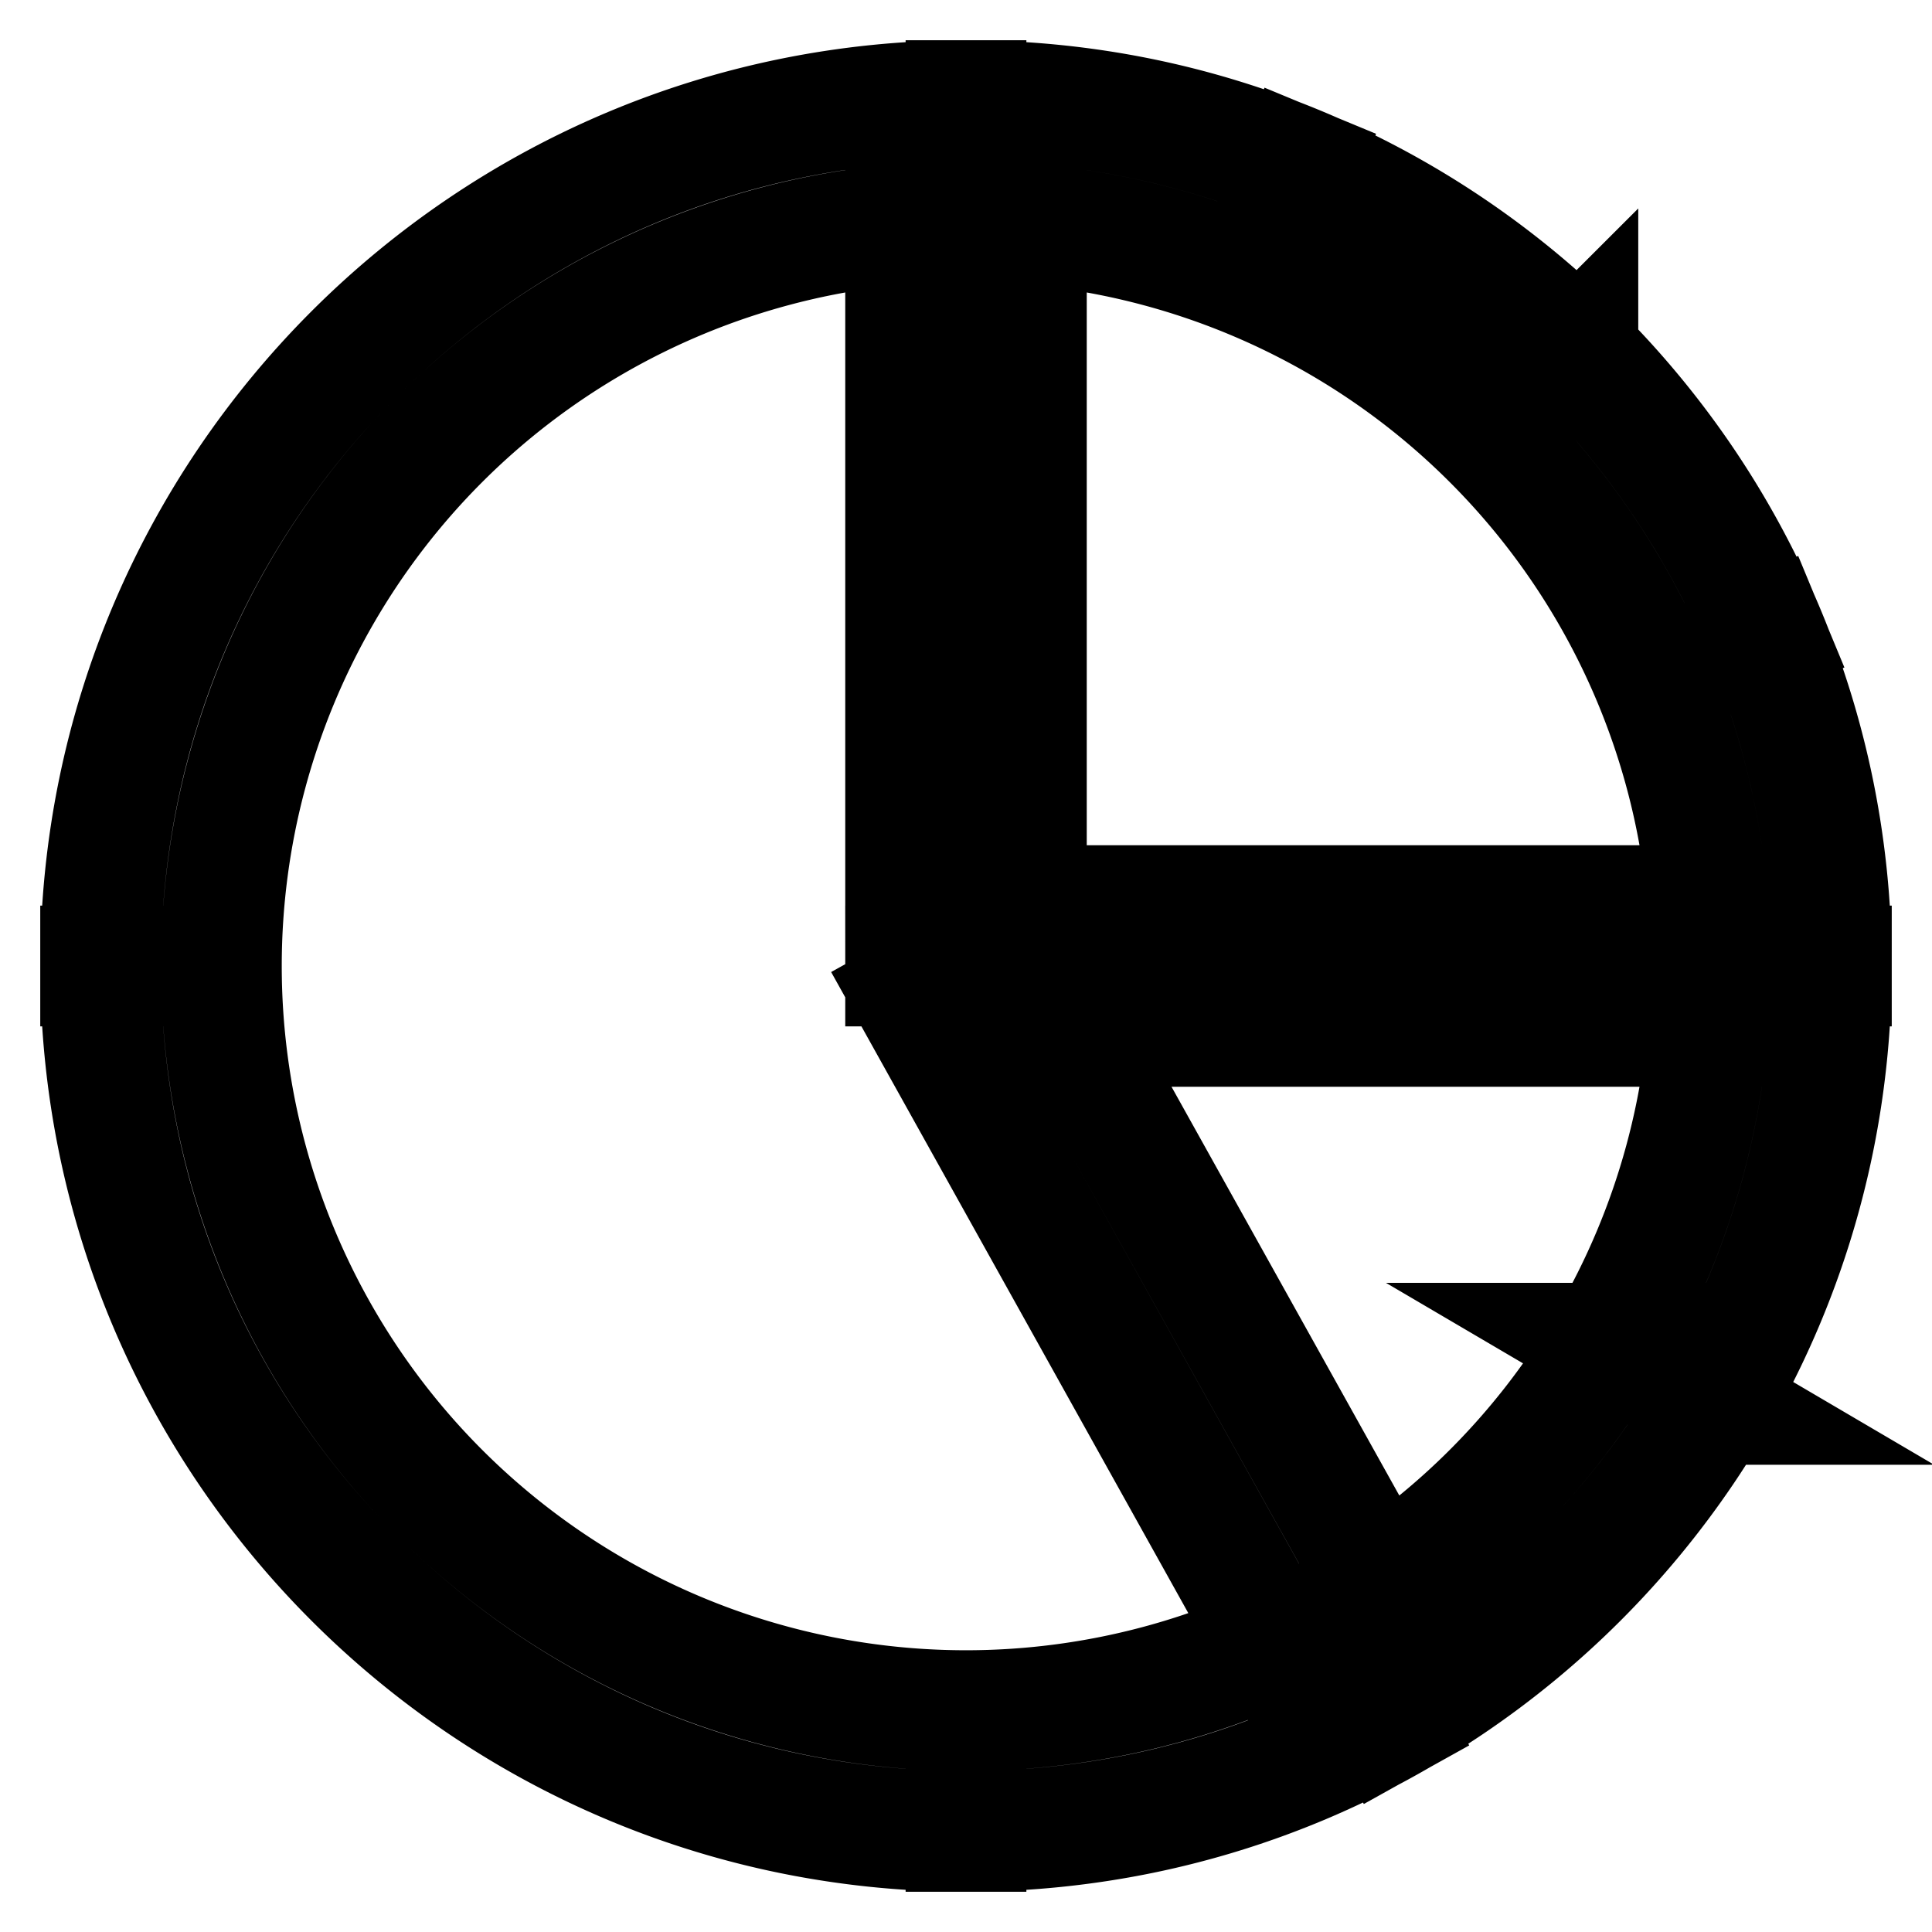 <svg xmlns="http://www.w3.org/2000/svg" fill="none" viewBox="0 0 24 24" stroke-width="1.5" stroke="currentColor" aria-hidden="true" data-slot="icon">
  <path d="m16.867 20.735-.655.366a.75.75 0 0 0 1.02.29l-.364-.656ZM12 12h-.75a.75.75 0 0 0 .095.365L12 12Zm9.25 0A9.25 9.25 0 0 1 12 21.25v1.5c5.937 0 10.75-4.813 10.75-10.75h-1.5ZM12 21.25A9.25 9.25 0 0 1 2.75 12h-1.5c0 5.937 4.813 10.75 10.75 10.75v-1.5ZM2.75 12A9.25 9.25 0 0 1 12 2.75v-1.5C6.063 1.25 1.25 6.063 1.25 12h1.5ZM12 2.75A9.25 9.25 0 0 1 21.25 12h1.5c0-5.937-4.813-10.75-10.75-10.75v1.5ZM21.25 12a9.25 9.25 0 0 1-1.275 4.686l1.294.76A10.75 10.75 0 0 0 22.75 12h-1.5Zm-1.275 4.686a9.25 9.25 0 0 1-3.473 3.394l.73 1.31a10.75 10.75 0 0 0 4.037-3.944l-1.294-.76Zm-2.452 3.684-4.868-8.735-1.31.73 4.867 8.736 1.31-.73ZM12 12.75h10v-1.5H12v1.5Zm0-10a9.25 9.25 0 0 1 3.54.704l.574-1.386A10.75 10.75 0 0 0 12 1.25v1.5Zm3.54.704a9.25 9.25 0 0 1 3 2.005l1.061-1.06a10.75 10.75 0 0 0-3.487-2.33l-.574 1.385Zm3 2.005a9.25 9.25 0 0 1 2.006 3.001l1.386-.574a10.75 10.75 0 0 0-2.33-3.487l-1.061 1.06Zm2.006 3.001A9.251 9.251 0 0 1 21.25 12h1.5c0-1.412-.278-2.81-.818-4.114l-1.386.574ZM12.75 12V2h-1.5v10h1.5Z"/>
</svg>
